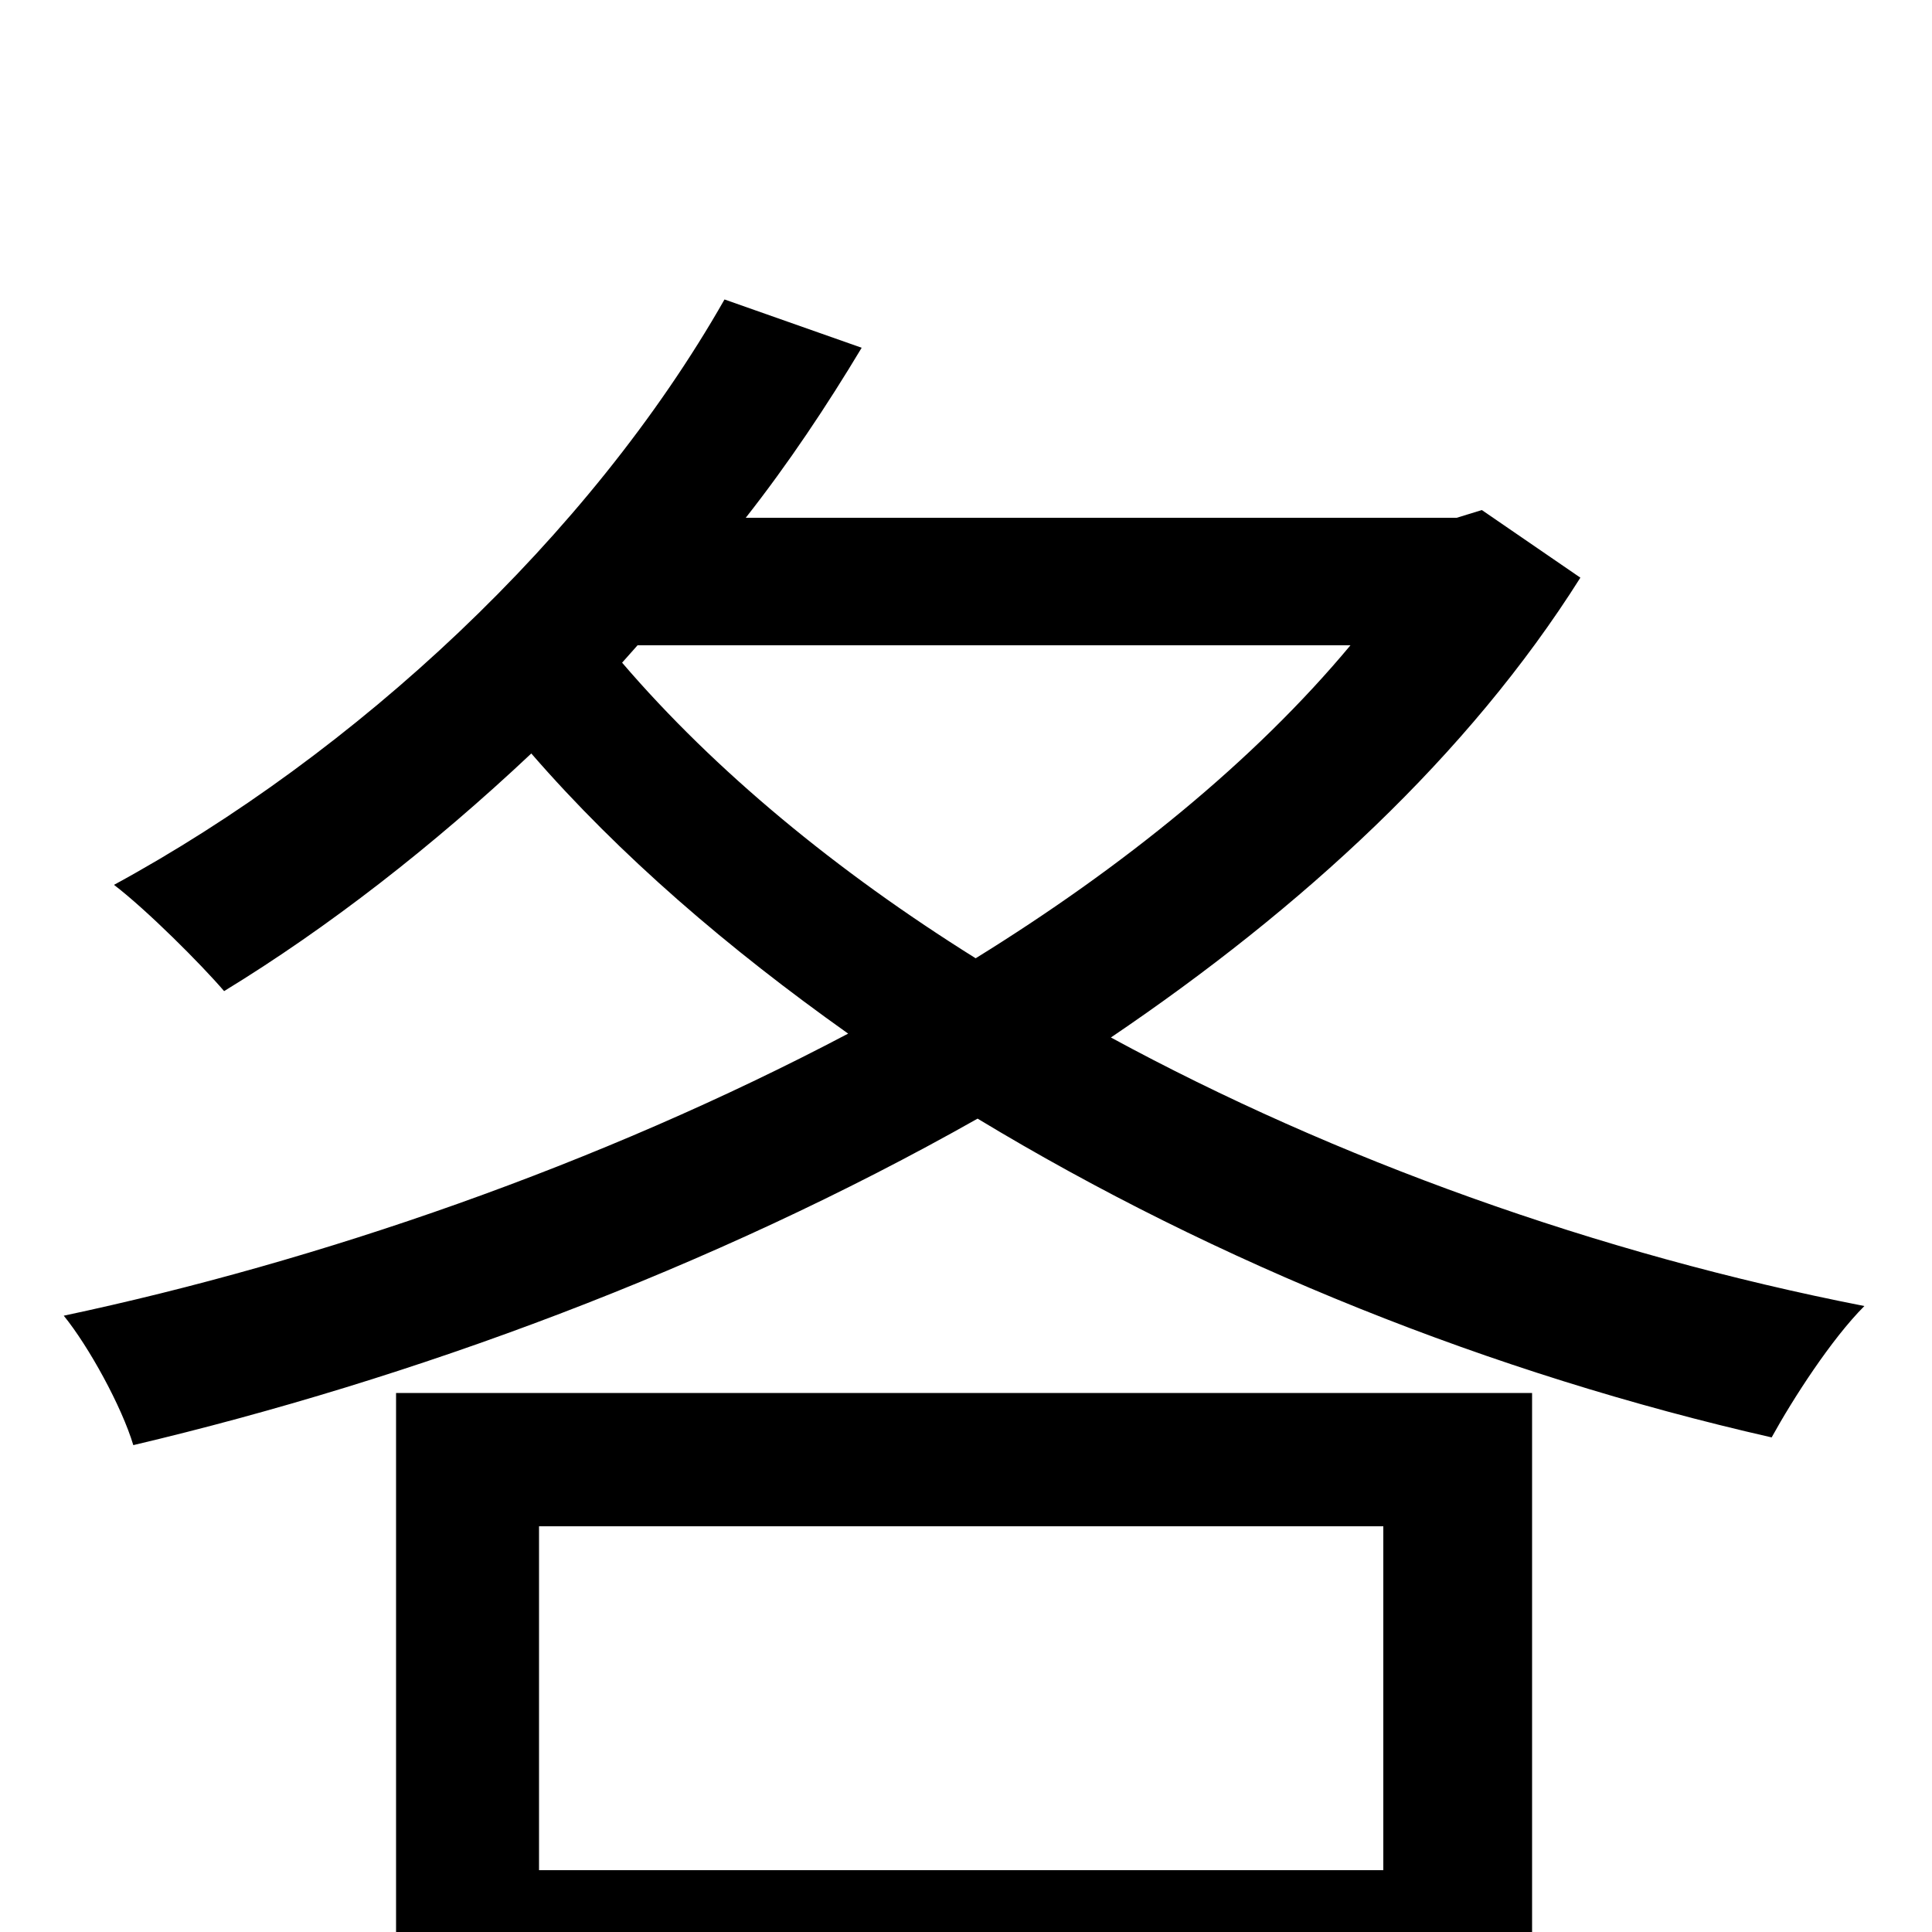 <svg xmlns="http://www.w3.org/2000/svg" viewBox="0 -1000 1000 1000">
	<path fill="#000000" d="M716 -210V-32H279V-210ZM205 81H279V35H716V78H793V-279H205ZM330 -666H699C649 -606 581 -551 505 -504C433 -549 370 -601 322 -657ZM767 -736L754 -732H386C408 -760 428 -790 446 -820L375 -845C305 -722 184 -610 59 -542C76 -529 104 -501 116 -487C170 -520 224 -562 275 -610C321 -557 377 -509 439 -465C310 -397 165 -347 33 -319C46 -303 63 -272 69 -252C213 -286 368 -343 506 -421C630 -346 772 -289 917 -256C928 -276 948 -307 965 -324C827 -351 691 -400 575 -463C674 -530 760 -609 818 -701Z"/>
</svg>